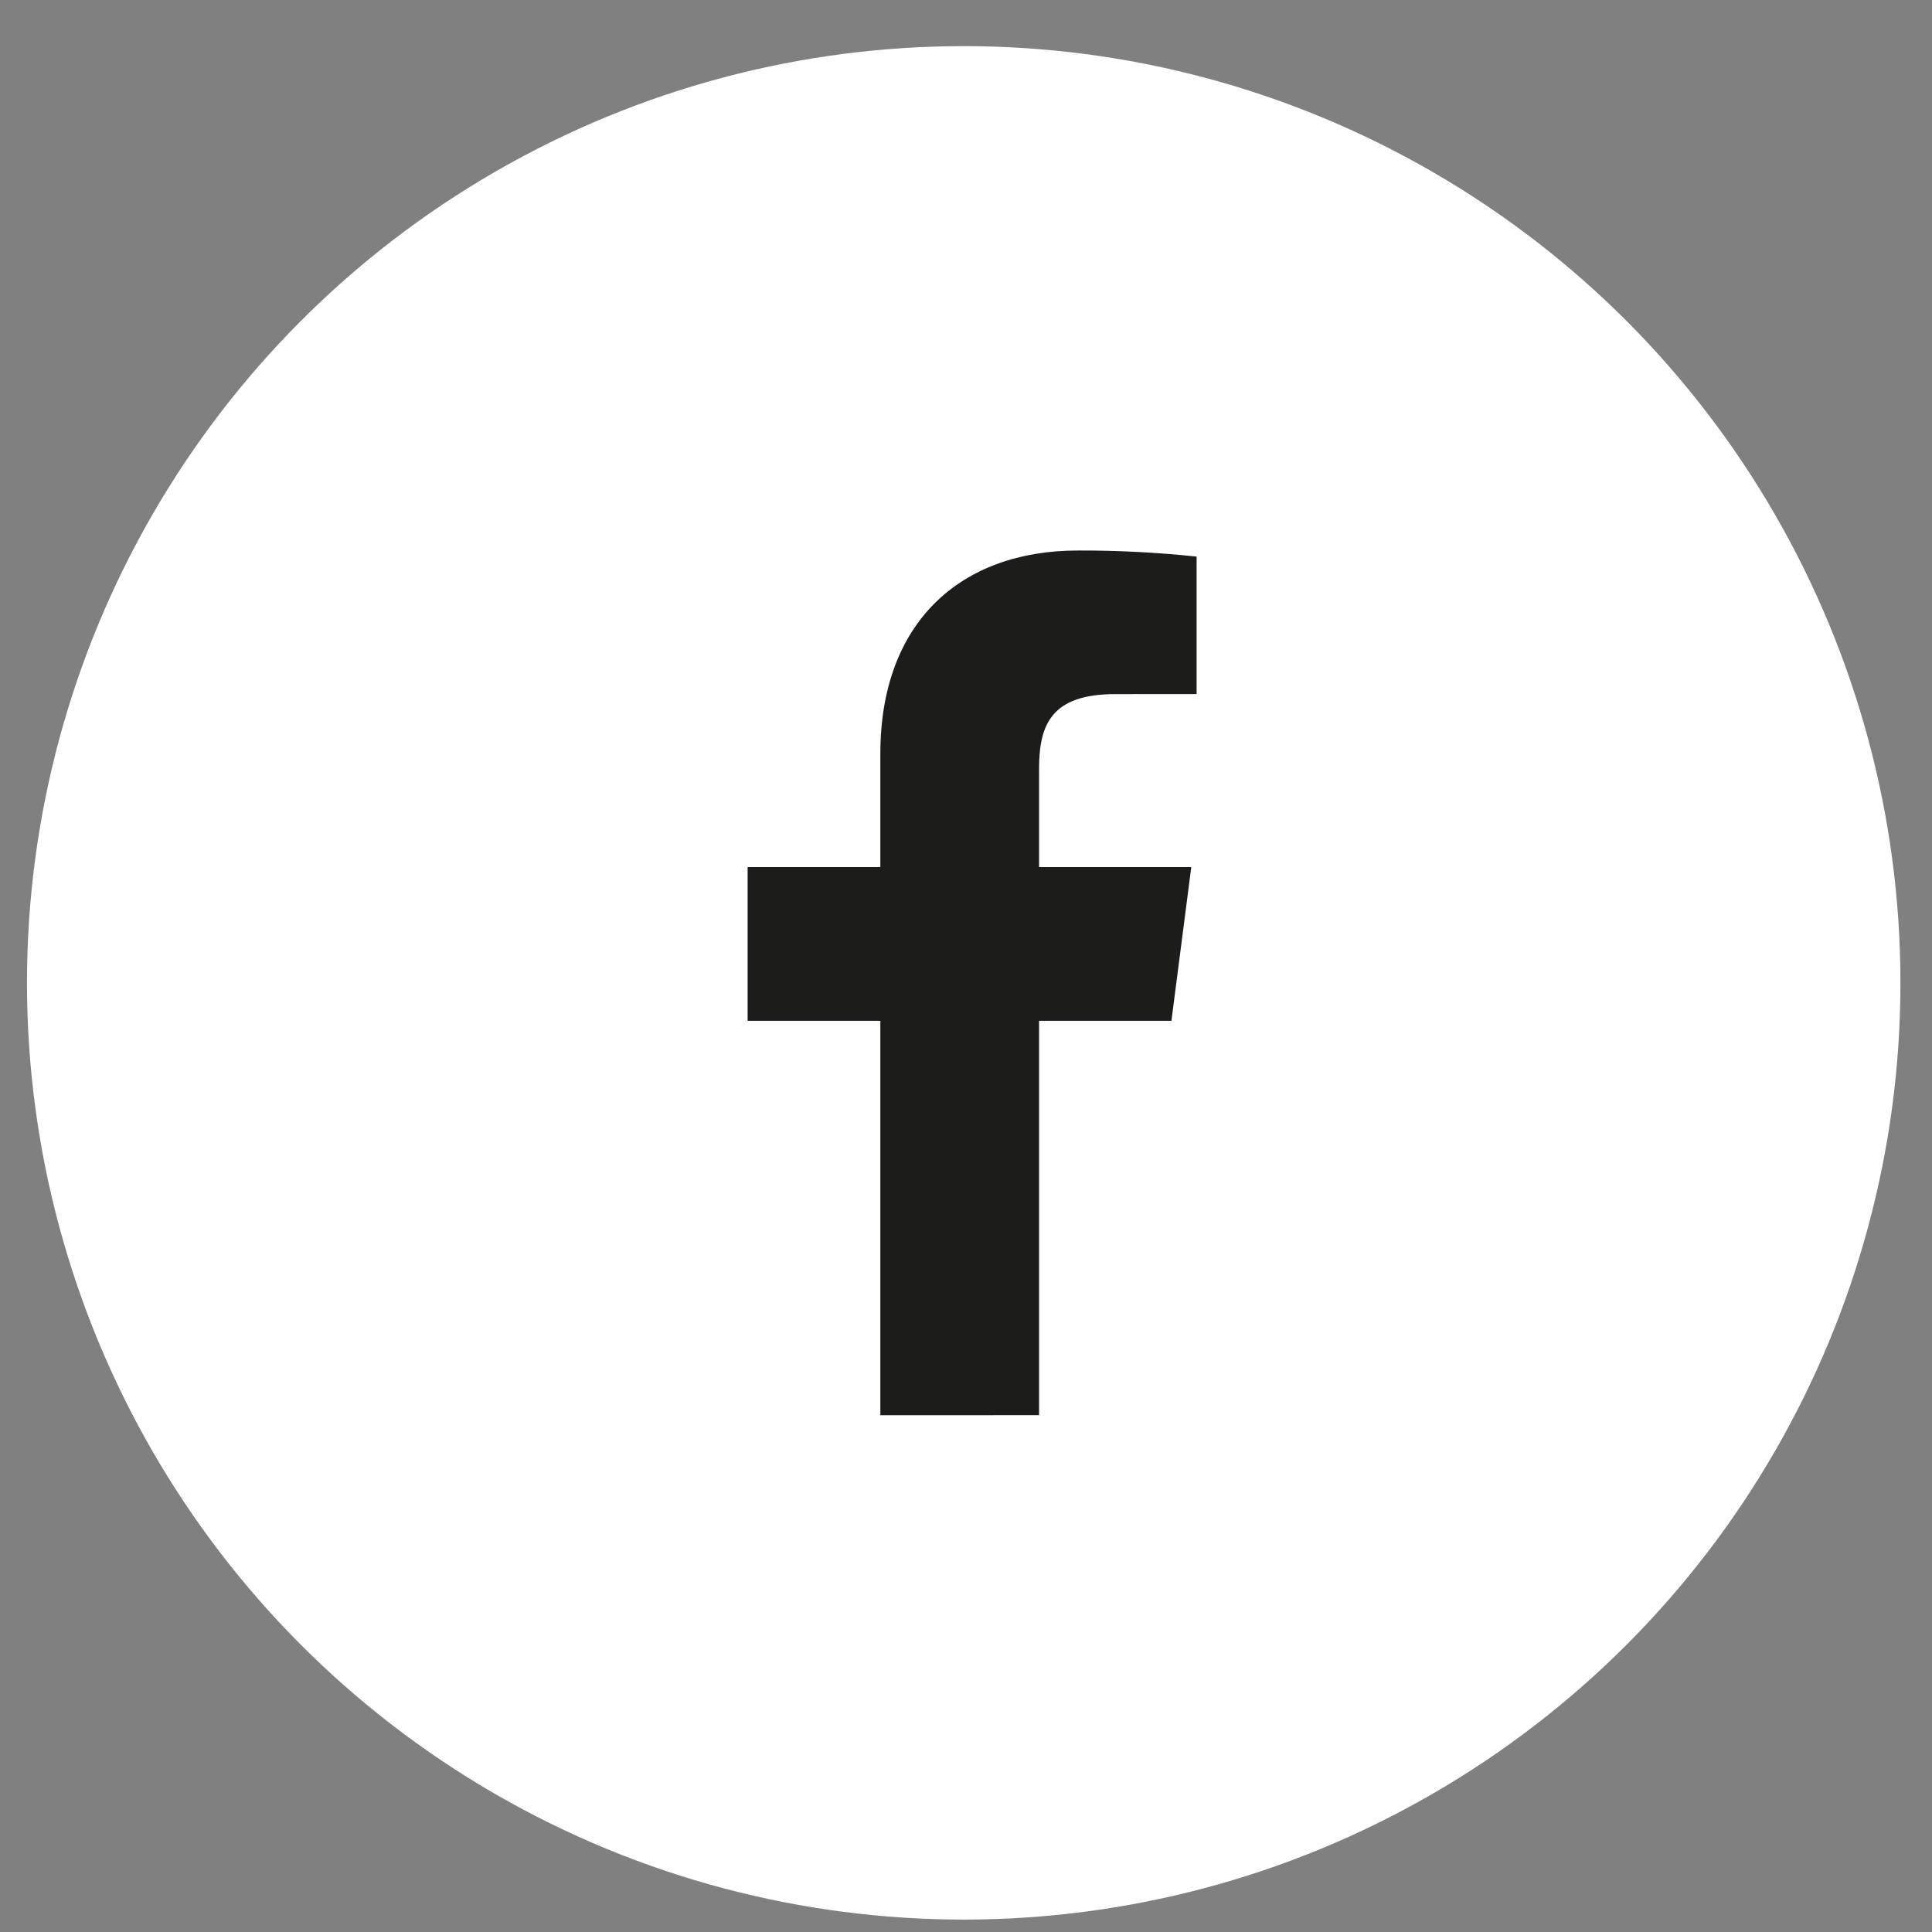 <svg width="33" height="33" viewBox="0 0 33 33" fill="none" xmlns="http://www.w3.org/2000/svg">
<rect x="0" y="0" width="33" height="33" fill="#808080" stroke="none"/>
<circle cx="16.461" cy="16.788" r="16" fill="white"/>
<path d="M17.748 24.172V17.436H20.009L20.348 14.81H17.748V13.134C17.748 12.374 17.959 11.856 19.049 11.856L20.439 11.855V9.507C19.767 9.436 19.09 9.401 18.413 9.403C16.409 9.403 15.037 10.627 15.037 12.874V14.81H12.77V17.436H15.037V24.173L17.748 24.172Z" fill="#1C1C1A"/>
</svg>

